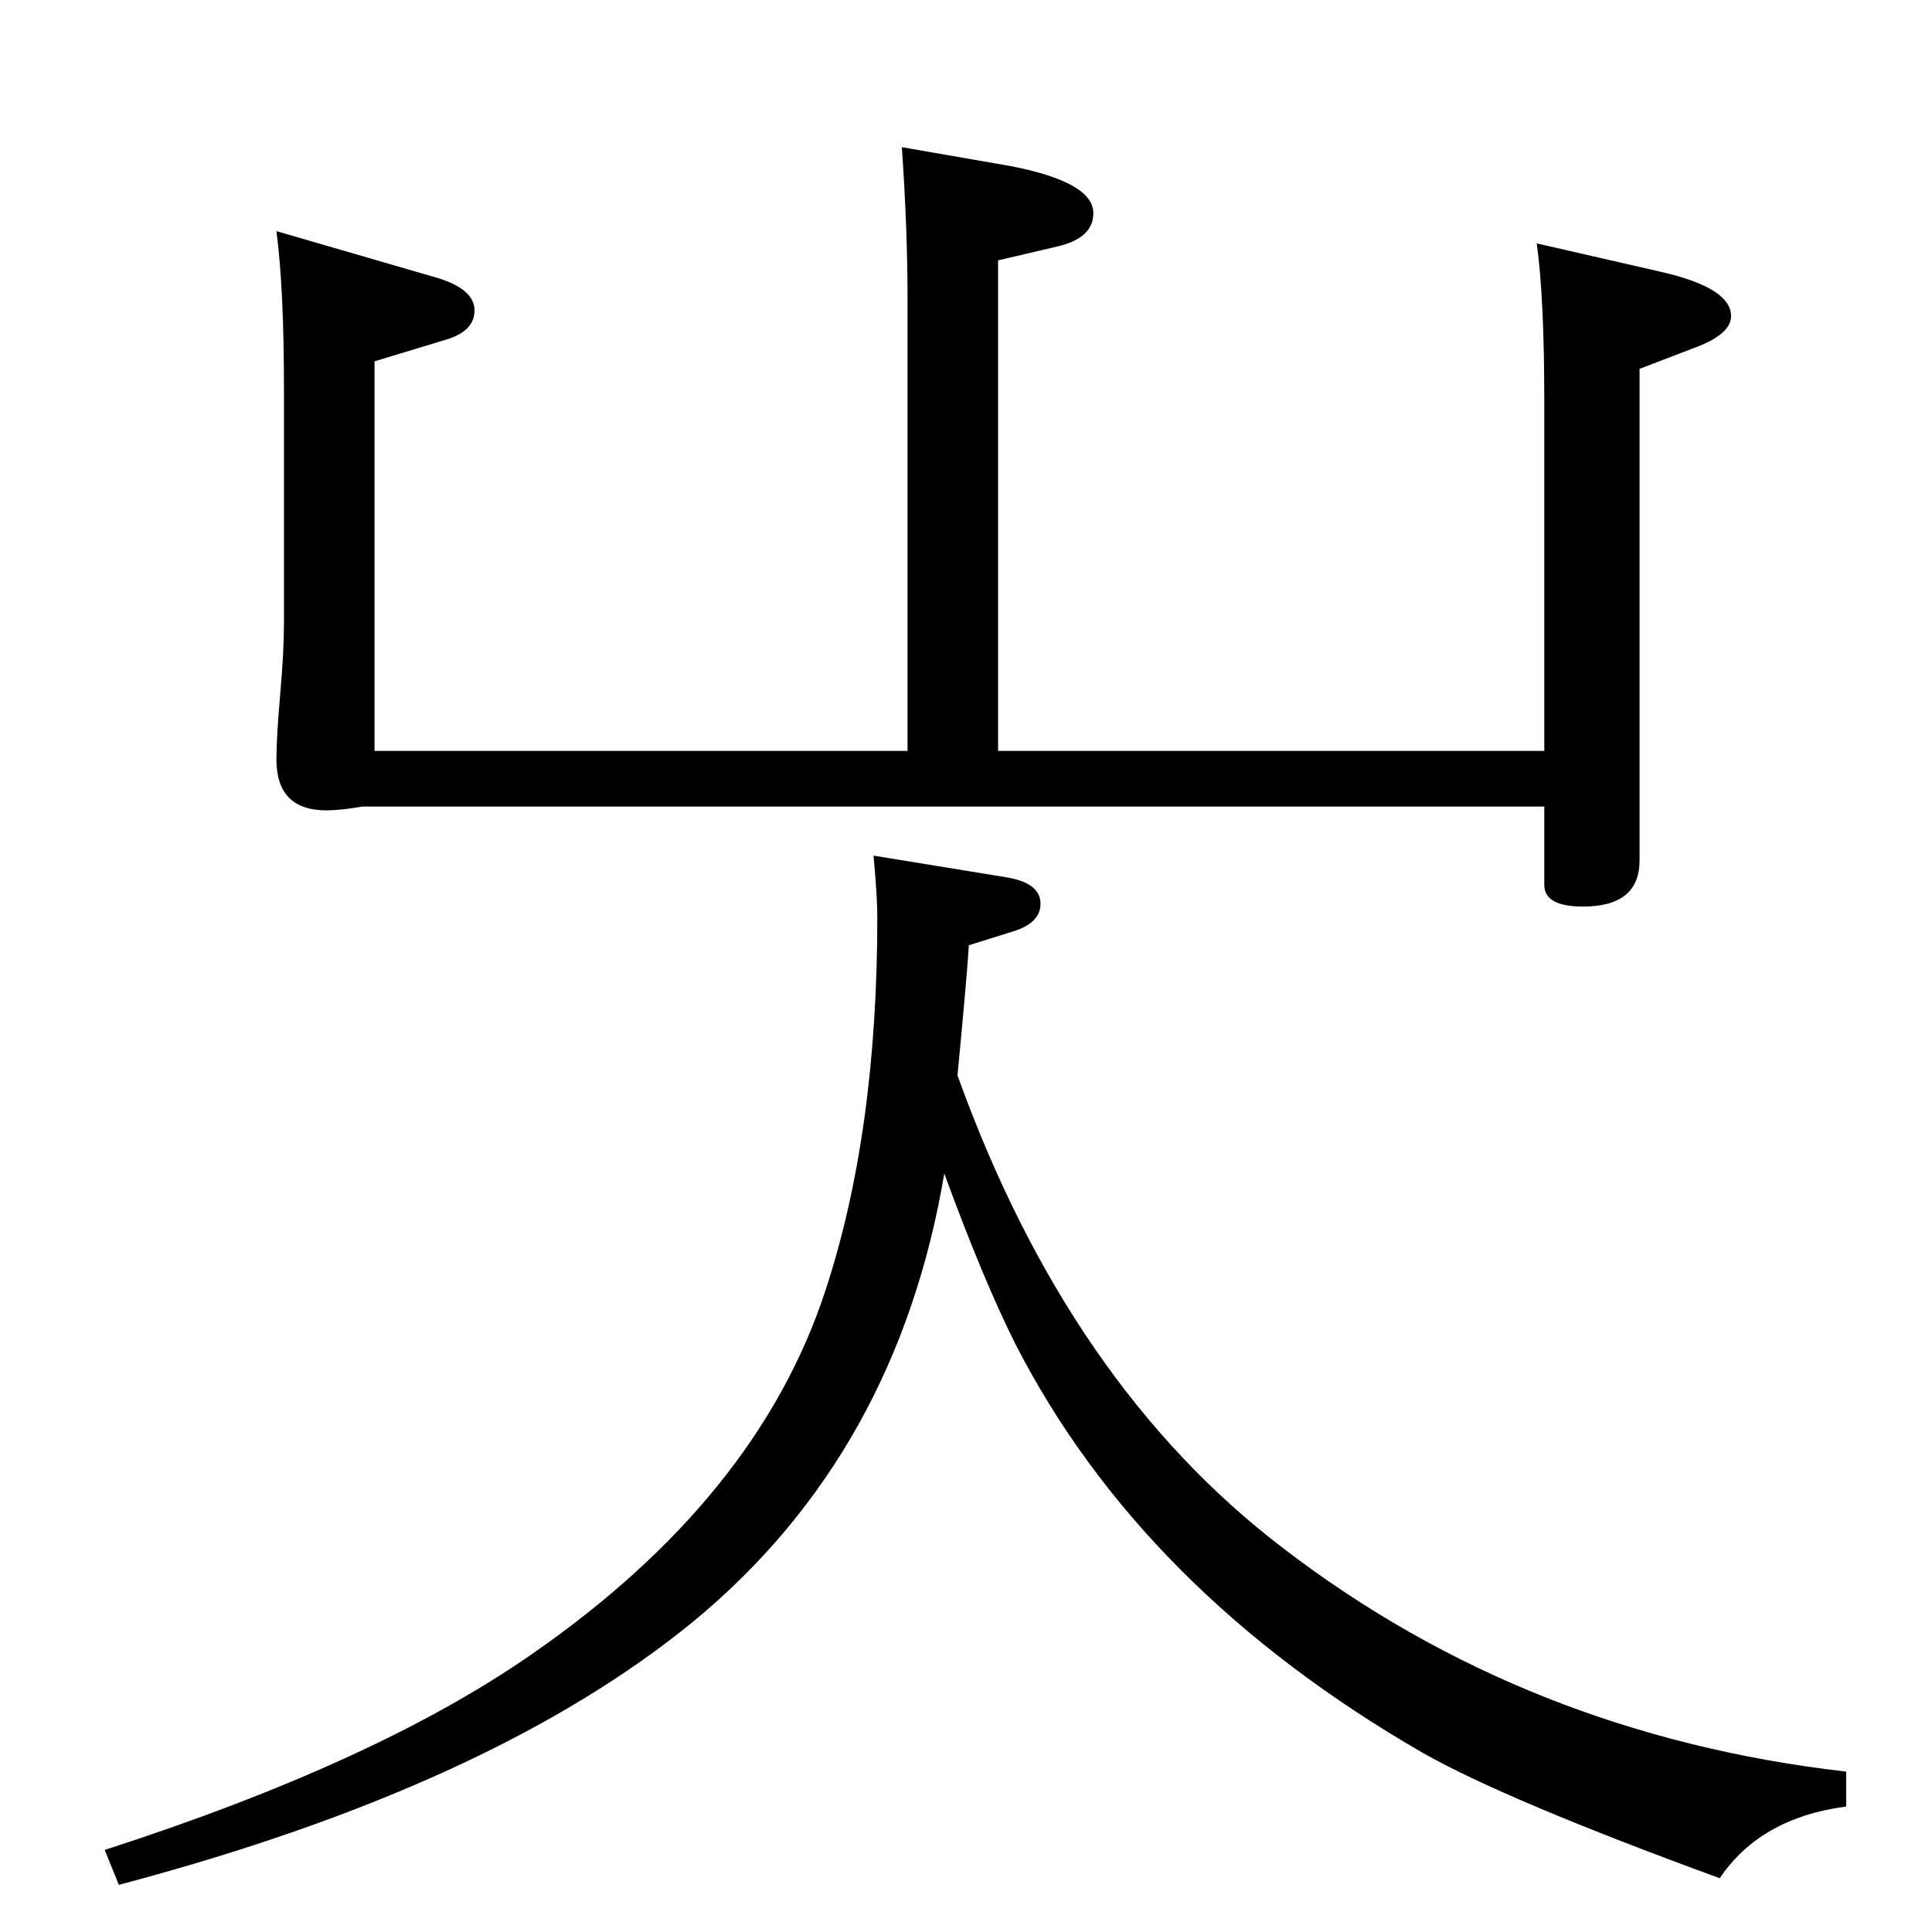 <?xml version="1.0" standalone="no"?>
<!DOCTYPE svg PUBLIC "-//W3C//DTD SVG 1.1//EN" "http://www.w3.org/Graphics/SVG/1.1/DTD/svg11.dtd" >
<svg xmlns="http://www.w3.org/2000/svg" xmlns:xlink="http://www.w3.org/1999/xlink" version="1.1" viewBox="0 -410 2048 2048">
  <g transform="matrix(1 0 0 -1 0 1638)">
   <path fill="currentColor"
d="M1015 908q118 -328 345 -501q258 -198 597 -237v-37q-91 -12 -134 -76q-227 83 -315 133q-298 172 -432 434q-34 68 -75 180q-50 -296 -265 -474q-213 -175 -610 -280l-15 37q288 93 452 207q240 166 312 386q55 167 55 396q0 21 -4 65l141 -23q36 -6 36 -28
q0 -20 -28 -29l-48 -15q-1 -22 -12 -138zM956 1892l115 -20q88 -17 88 -50q0 -26 -37 -35l-64 -15v-520h579v370q0 111 -8 168l131 -30q75 -17 75 -47q0 -19 -37 -33l-60 -23v-521q0 -49 -60 -49q-41 0 -41 23v83h-1253q-23 -4 -38 -4q-53 0 -53 54q0 23 4 69q4 45 4 76v247
q0 108 -8 168l172 -50q38 -12 38 -34t-30 -31l-76 -23v-413h565v481q0 72 -6 159z" />
  </g>

</svg>
